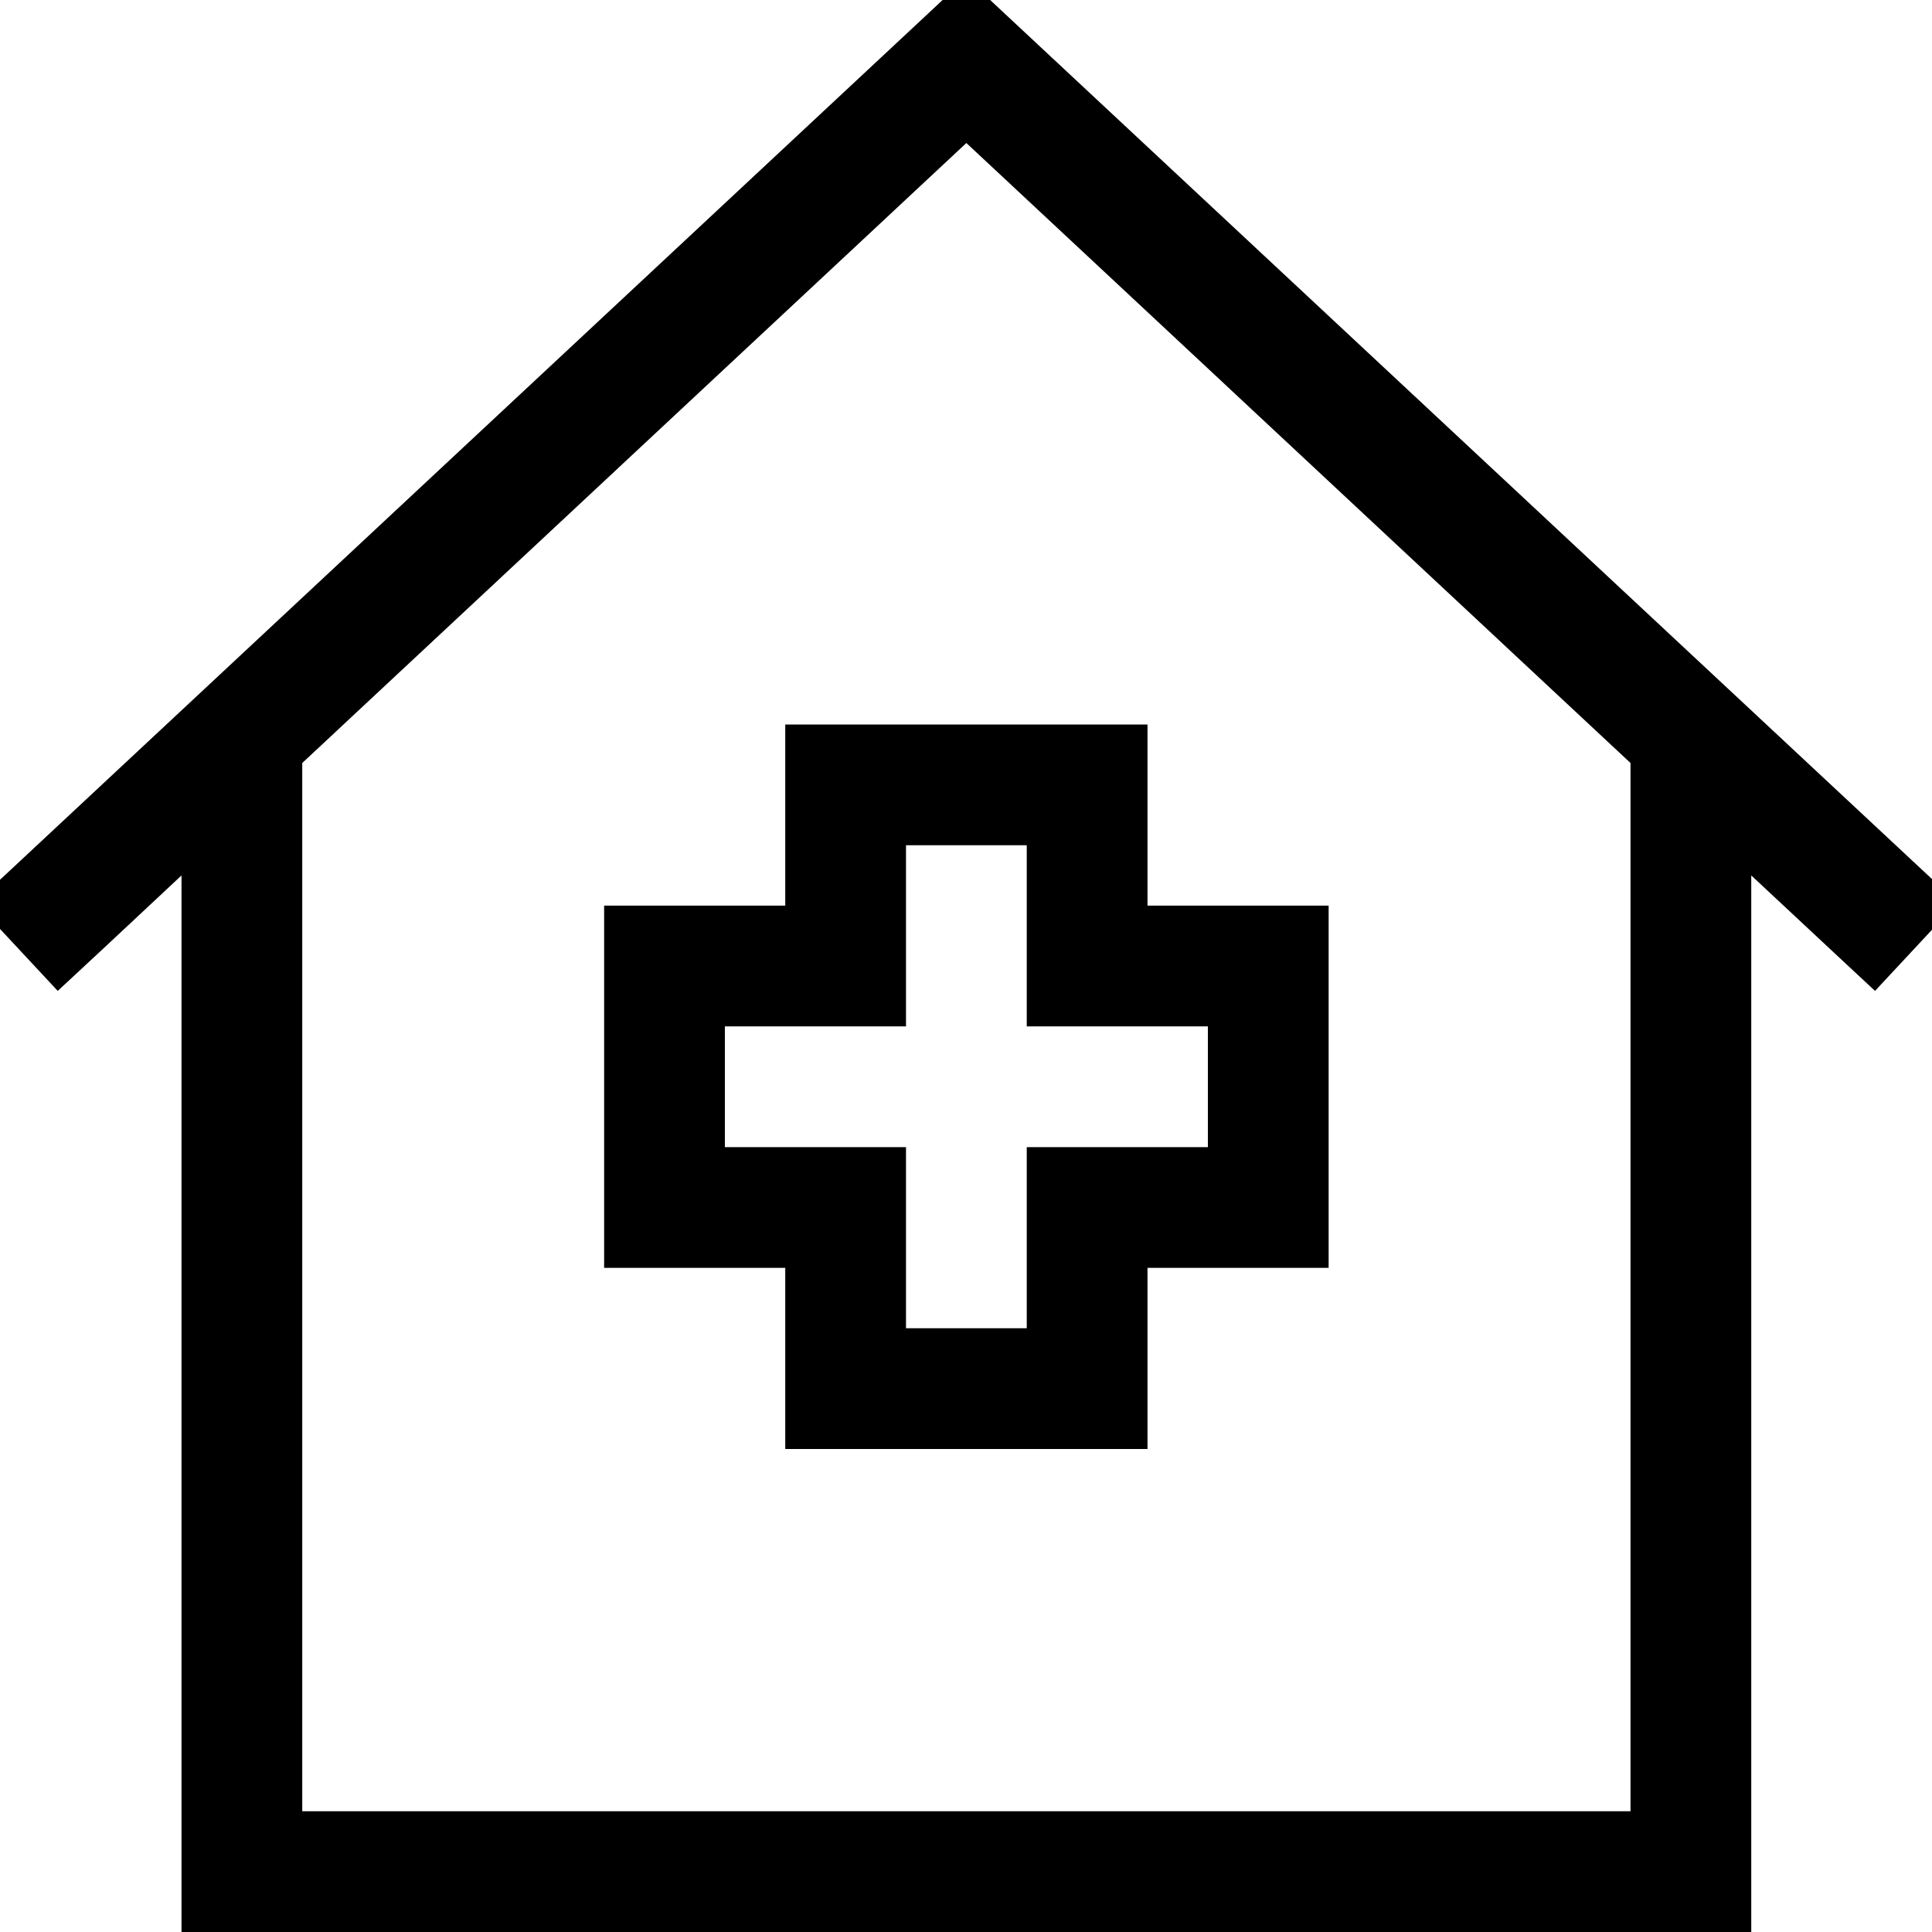 <svg fill="currentColor" xmlns="http://www.w3.org/2000/svg" viewBox="0 0 512 512"><!--! Font Awesome Pro 7.1.0 by @fontawesome - https://fontawesome.com License - https://fontawesome.com/license (Commercial License) Copyright 2025 Fonticons, Inc. --><path fill="currentColor" d="M256.1-5.9l10.9 10.2 240 224 11.7 10.9-21.8 23.4c-6.2-5.8-17.2-16-32.8-30.6l0 280-416 0 0-280c-15.6 14.6-26.5 24.8-32.8 30.6l-21.8-23.4 11.7-10.9 240-224 10.9-10.2zm0 43.8l-176 164.3 0 277.8 352 0 0-277.8-176-164.3zM224.1 192l80 0 0 48 48 0 0 96-48 0 0 48-96 0 0-48-48 0 0-96 48 0 0-48 16 0zm16 80l-48 0 0 32 48 0 0 48 32 0 0-48 48 0 0-32-48 0 0-48-32 0 0 48z"/></svg>